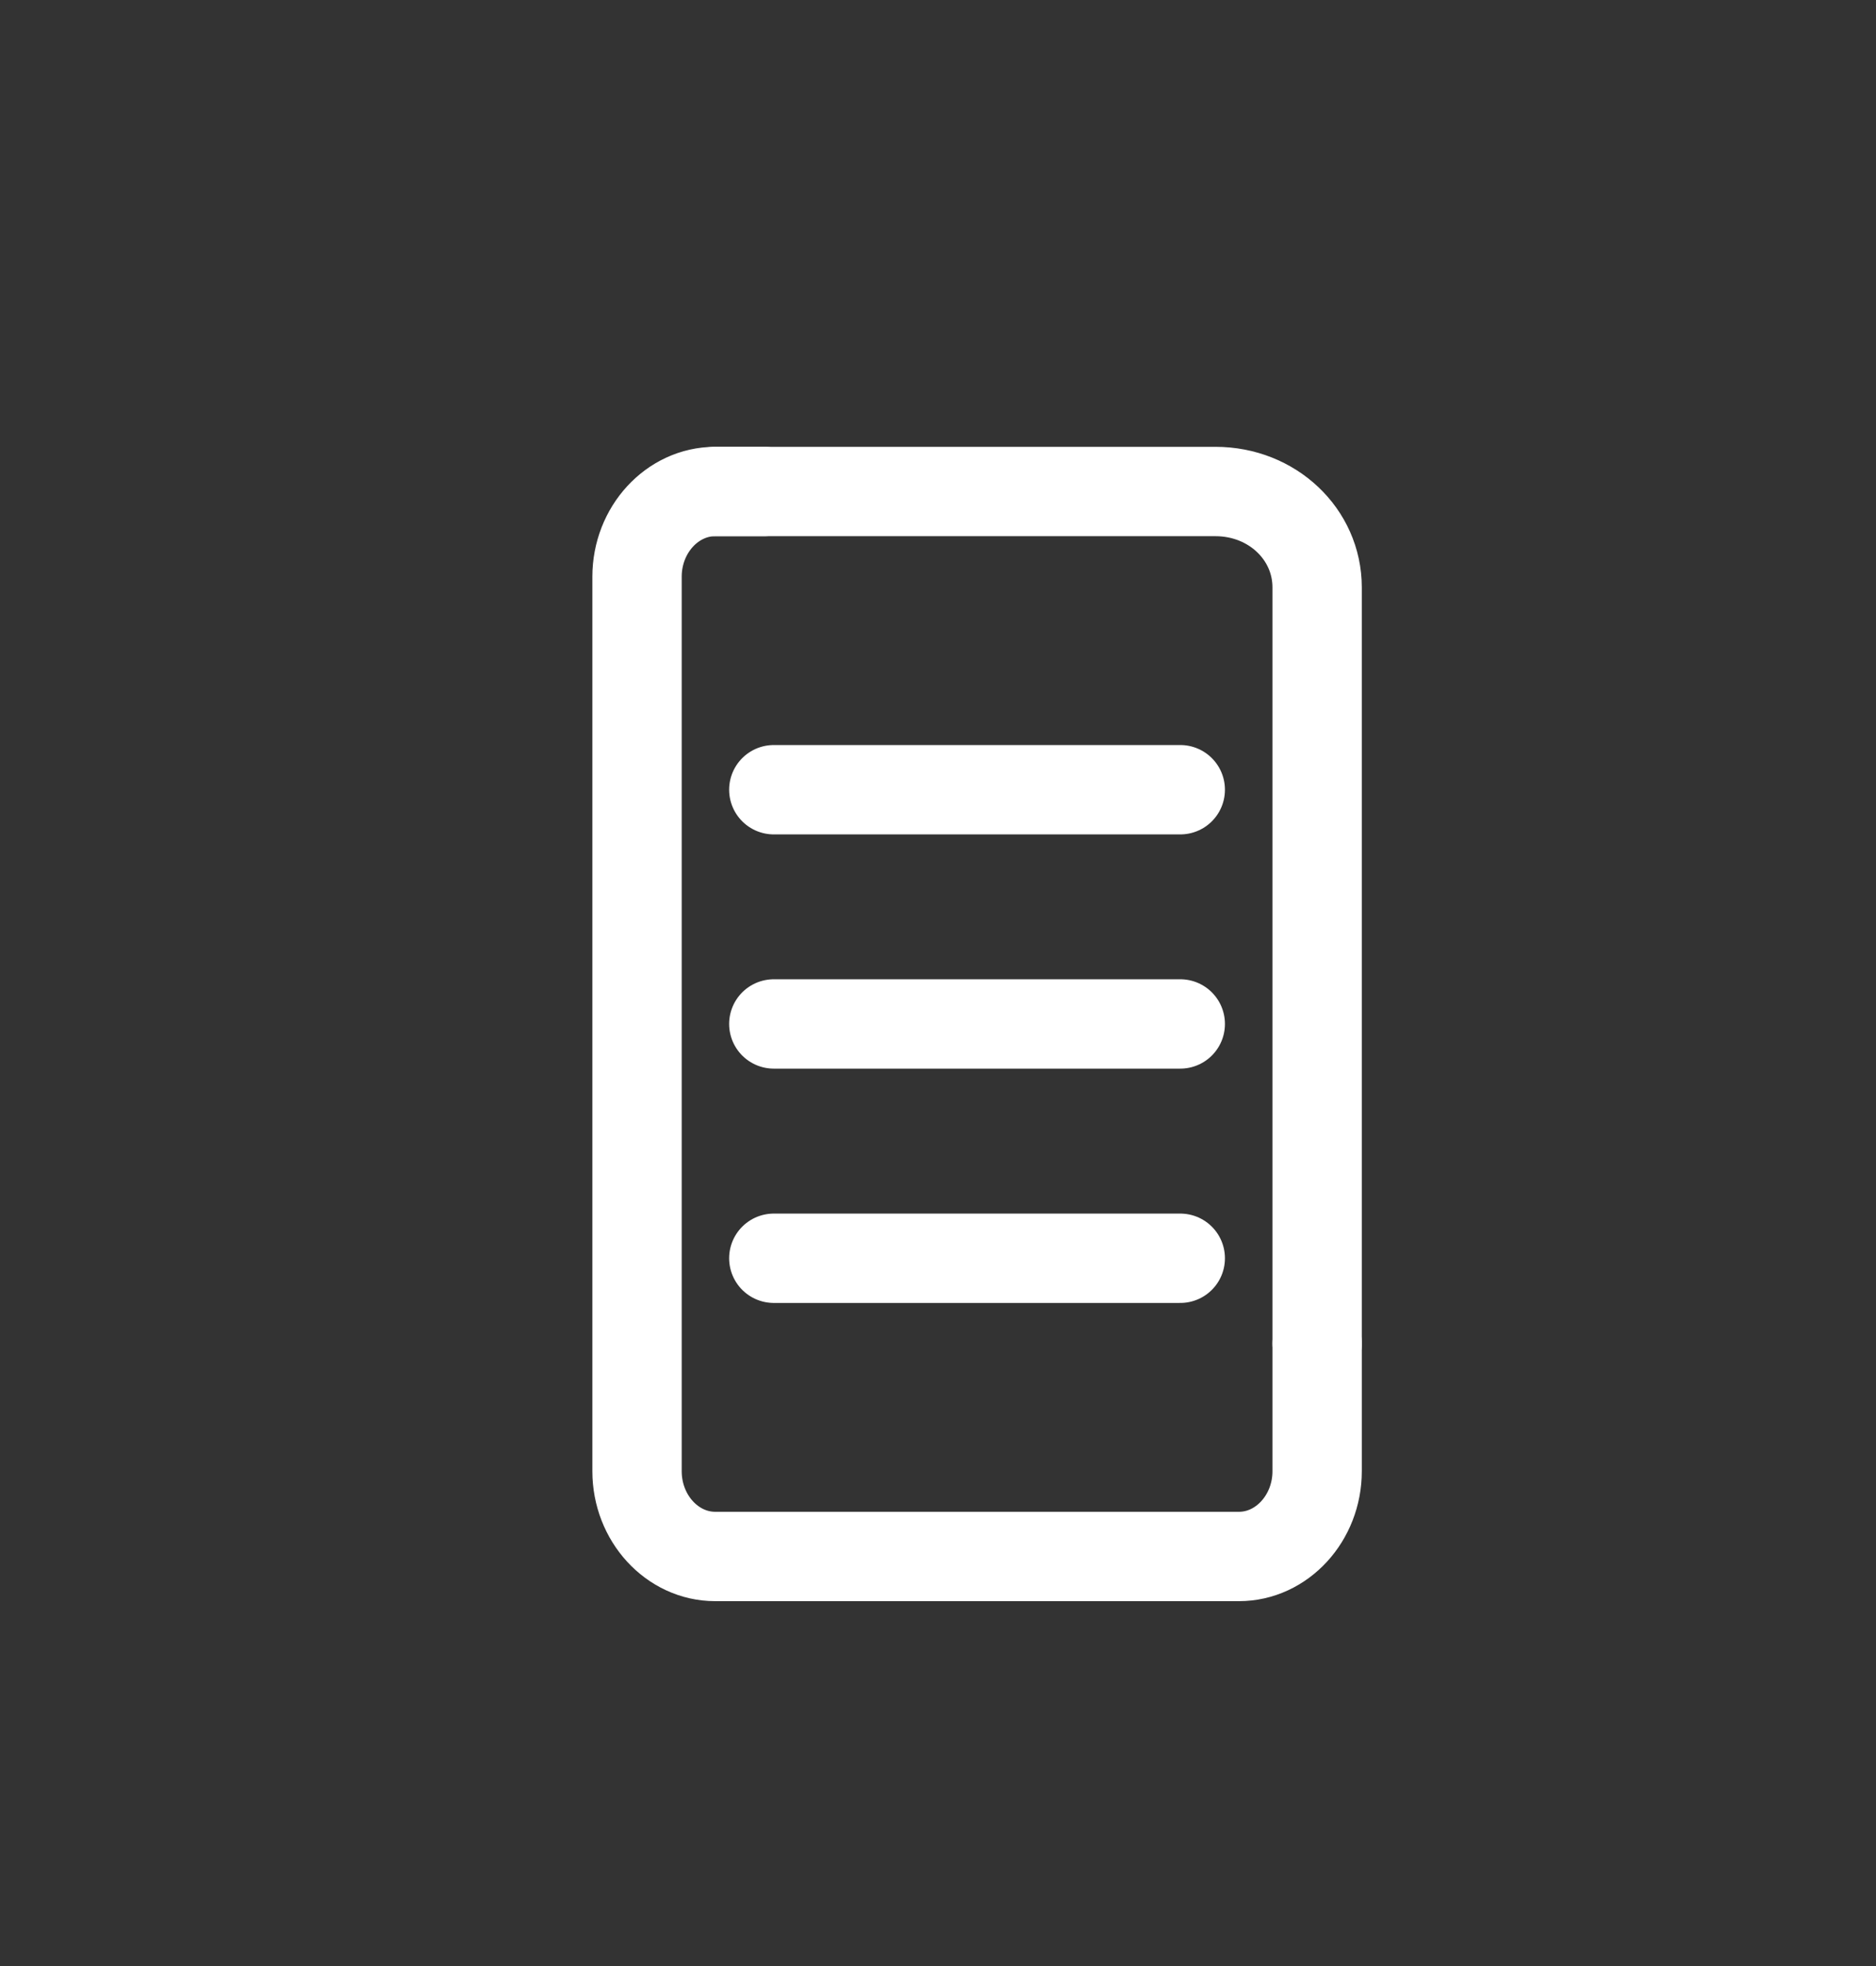 <svg xmlns="http://www.w3.org/2000/svg" width="21" height="22" viewBox="0 0 21 22">
    <rect x="0" y="0" width="21" height="22" fill="#333333" stroke="none"/>
    <g fill="none" fill-rule="evenodd" stroke="#FFF" stroke-linecap="round">
        <path d="M14.744 15.033v-8.46c0-.596-.503-1.073-1.138-1.073h-5.6"/>
        <path d="M8.553 5.5h-.547c-.481 0-.875.429-.875.953v10.01c0 .525.394.954.875.954h5.863c.481 0 .875-.43.875-.954v-1.43M8.662 11.458h4.55M8.662 14.08h4.55M8.662 8.837h4.55"/>
    </g>
</svg>
